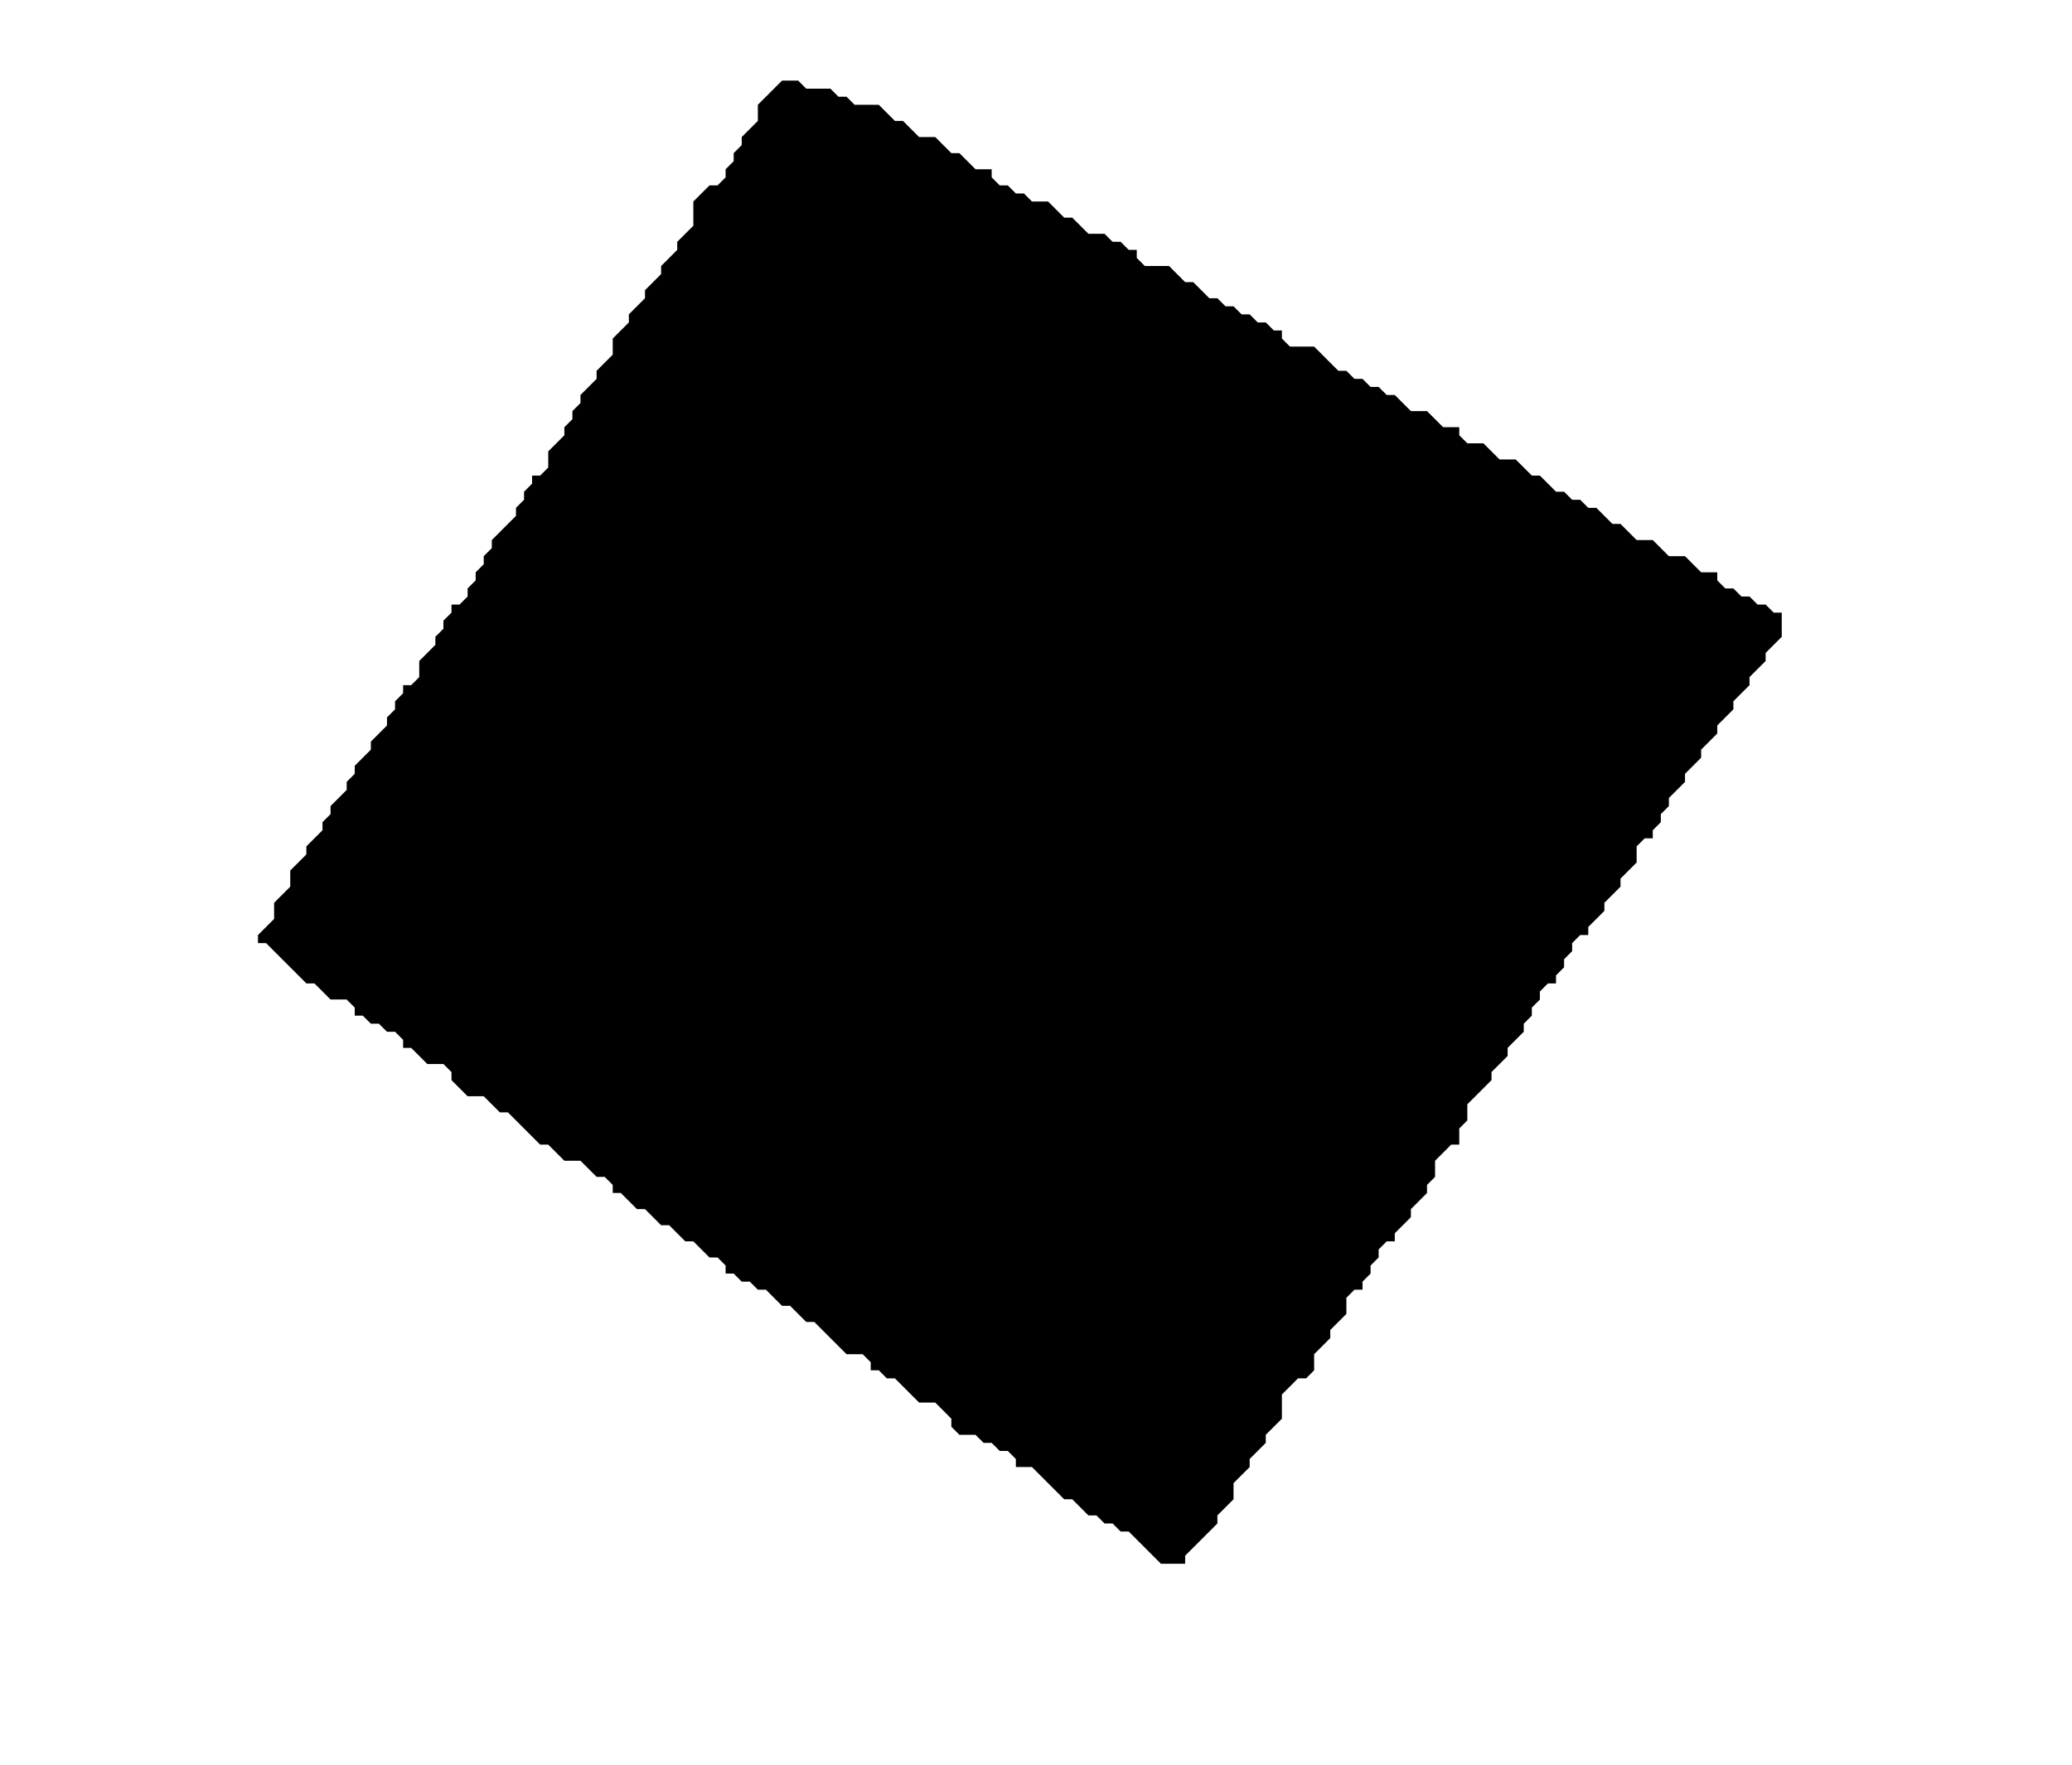 <?xml version='1.0' encoding='utf-8'?>
<svg width="257" height="219" xmlns="http://www.w3.org/2000/svg" viewBox="0 0 257 219"><rect width="257" height="219" fill="white" /><path d="M 97,10 L 94,13 L 94,15 L 92,17 L 92,18 L 91,19 L 91,20 L 90,21 L 90,22 L 89,23 L 88,23 L 86,25 L 86,28 L 84,30 L 84,31 L 82,33 L 82,34 L 80,36 L 80,37 L 78,39 L 78,40 L 76,42 L 76,44 L 74,46 L 74,47 L 72,49 L 72,50 L 71,51 L 71,52 L 70,53 L 70,54 L 68,56 L 68,58 L 67,59 L 66,59 L 66,60 L 65,61 L 65,62 L 64,63 L 64,64 L 61,67 L 61,68 L 60,69 L 60,70 L 59,71 L 59,72 L 58,73 L 58,74 L 57,75 L 56,75 L 56,76 L 55,77 L 55,78 L 54,79 L 54,80 L 52,82 L 52,84 L 51,85 L 50,85 L 50,86 L 49,87 L 49,88 L 48,89 L 48,90 L 46,92 L 46,93 L 44,95 L 44,96 L 43,97 L 43,98 L 41,100 L 41,101 L 40,102 L 40,103 L 38,105 L 38,106 L 36,108 L 36,110 L 34,112 L 34,114 L 32,116 L 32,117 L 33,117 L 38,122 L 39,122 L 41,124 L 43,124 L 44,125 L 44,126 L 45,126 L 46,127 L 47,127 L 48,128 L 49,128 L 50,129 L 50,130 L 51,130 L 53,132 L 55,132 L 56,133 L 56,134 L 58,136 L 60,136 L 62,138 L 63,138 L 67,142 L 68,142 L 70,144 L 72,144 L 74,146 L 75,146 L 76,147 L 76,148 L 77,148 L 79,150 L 80,150 L 82,152 L 83,152 L 85,154 L 86,154 L 88,156 L 89,156 L 90,157 L 90,158 L 91,158 L 92,159 L 93,159 L 94,160 L 95,160 L 97,162 L 98,162 L 100,164 L 101,164 L 105,168 L 107,168 L 108,169 L 108,170 L 109,170 L 110,171 L 111,171 L 114,174 L 116,174 L 118,176 L 118,177 L 119,178 L 121,178 L 122,179 L 123,179 L 124,180 L 125,180 L 126,181 L 126,182 L 128,182 L 132,186 L 133,186 L 135,188 L 136,188 L 137,189 L 138,189 L 139,190 L 140,190 L 144,194 L 147,194 L 147,193 L 151,189 L 151,188 L 153,186 L 153,184 L 155,182 L 155,181 L 157,179 L 157,178 L 159,176 L 159,173 L 161,171 L 162,171 L 163,170 L 163,168 L 165,166 L 165,165 L 167,163 L 167,161 L 168,160 L 169,160 L 169,159 L 170,158 L 170,157 L 171,156 L 171,155 L 172,154 L 173,154 L 173,153 L 175,151 L 175,150 L 177,148 L 177,147 L 178,146 L 178,144 L 180,142 L 181,142 L 181,140 L 182,139 L 182,137 L 185,134 L 185,133 L 187,131 L 187,130 L 189,128 L 189,127 L 190,126 L 190,125 L 191,124 L 191,123 L 192,122 L 193,122 L 193,121 L 194,120 L 194,119 L 195,118 L 195,117 L 196,116 L 197,116 L 197,115 L 199,113 L 199,112 L 201,110 L 201,109 L 203,107 L 203,105 L 204,104 L 205,104 L 205,103 L 206,102 L 206,101 L 207,100 L 207,99 L 209,97 L 209,96 L 211,94 L 211,93 L 213,91 L 213,90 L 215,88 L 215,87 L 217,85 L 217,84 L 219,82 L 219,81 L 221,79 L 221,76 L 220,76 L 219,75 L 218,75 L 217,74 L 216,74 L 215,73 L 214,73 L 213,72 L 213,71 L 211,71 L 209,69 L 207,69 L 205,67 L 203,67 L 201,65 L 200,65 L 198,63 L 197,63 L 196,62 L 195,62 L 194,61 L 193,61 L 191,59 L 190,59 L 188,57 L 186,57 L 184,55 L 182,55 L 181,54 L 181,53 L 179,53 L 177,51 L 175,51 L 173,49 L 172,49 L 171,48 L 170,48 L 169,47 L 168,47 L 167,46 L 166,46 L 163,43 L 160,43 L 159,42 L 159,41 L 158,41 L 157,40 L 156,40 L 155,39 L 154,39 L 153,38 L 152,38 L 151,37 L 150,37 L 148,35 L 147,35 L 145,33 L 142,33 L 141,32 L 141,31 L 140,31 L 139,30 L 138,30 L 137,29 L 135,29 L 133,27 L 132,27 L 130,25 L 128,25 L 127,24 L 126,24 L 125,23 L 124,23 L 123,22 L 123,21 L 121,21 L 119,19 L 118,19 L 116,17 L 114,17 L 112,15 L 111,15 L 109,13 L 106,13 L 105,12 L 104,12 L 103,11 L 100,11 L 99,10 Z" fill="black" /></svg>